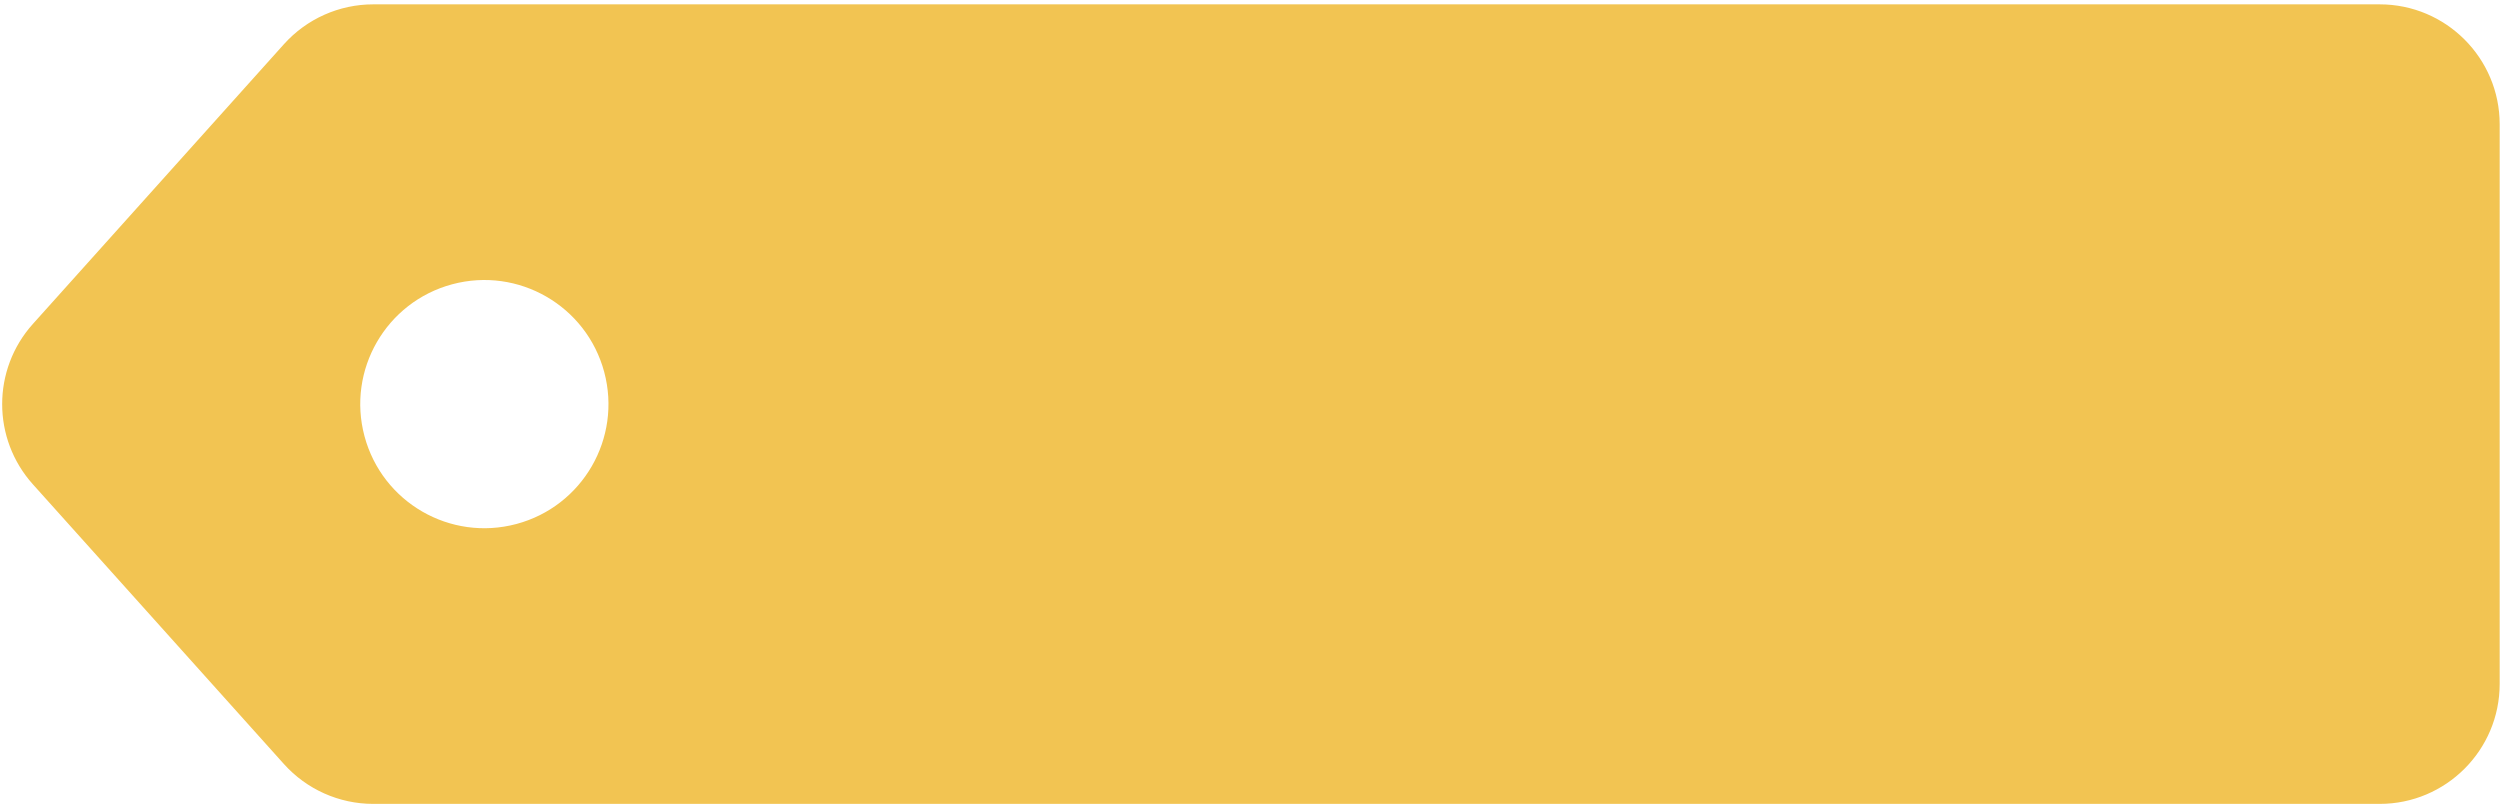 <svg width="512" height="165" viewBox="0 0 512 165" fill="none" xmlns="http://www.w3.org/2000/svg">
<path fill-rule="evenodd" clip-rule="evenodd" d="M76.439 164.637C69.459 164.637 62.807 161.668 58.145 156.473L6.731 99.183C-1.651 89.842 -1.651 75.687 6.731 66.347L58.146 9.054C62.809 3.859 69.46 0.891 76.441 0.891H487.352C500.927 0.891 511.934 11.896 511.934 25.472V140.055C511.934 153.63 500.927 164.637 487.352 164.637H76.439ZM105.774 107.31C119.331 103.678 127.376 89.743 123.744 76.186C120.111 62.629 106.176 54.584 92.619 58.217C79.063 61.849 71.017 75.784 74.65 89.341C78.282 102.898 92.217 110.943 105.774 107.31Z" fill="#F2C452"/>
</svg>
